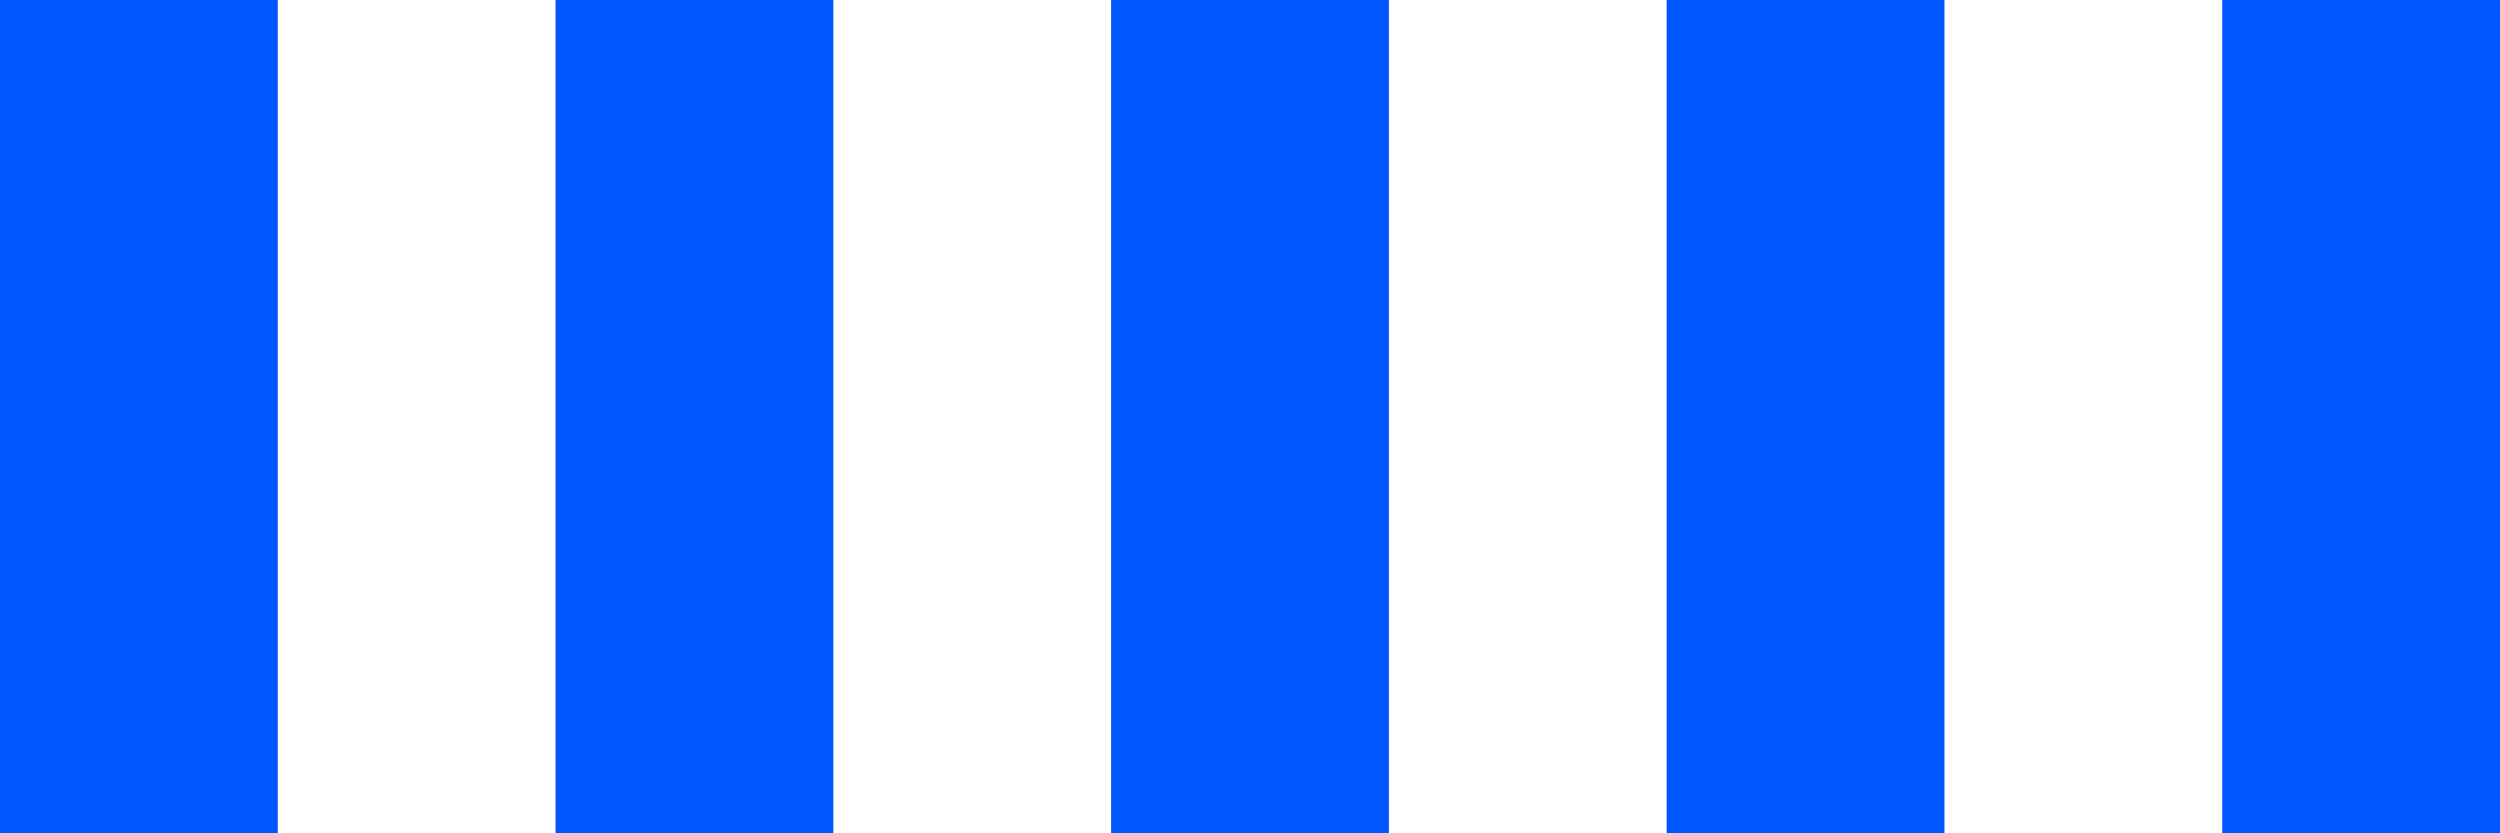 <svg width="18" height="6" viewBox="0 0 18 6" fill="none" xmlns="http://www.w3.org/2000/svg">
<rect width="2" height="6" fill="#0057FF"/>
<rect x="4" width="2" height="6" fill="#0057FF"/>
<rect x="8" width="2" height="6" fill="#0057FF"/>
<rect x="12" width="2" height="6" fill="#0057FF"/>
<rect x="16" width="2" height="6" fill="#0057FF"/>
</svg>
